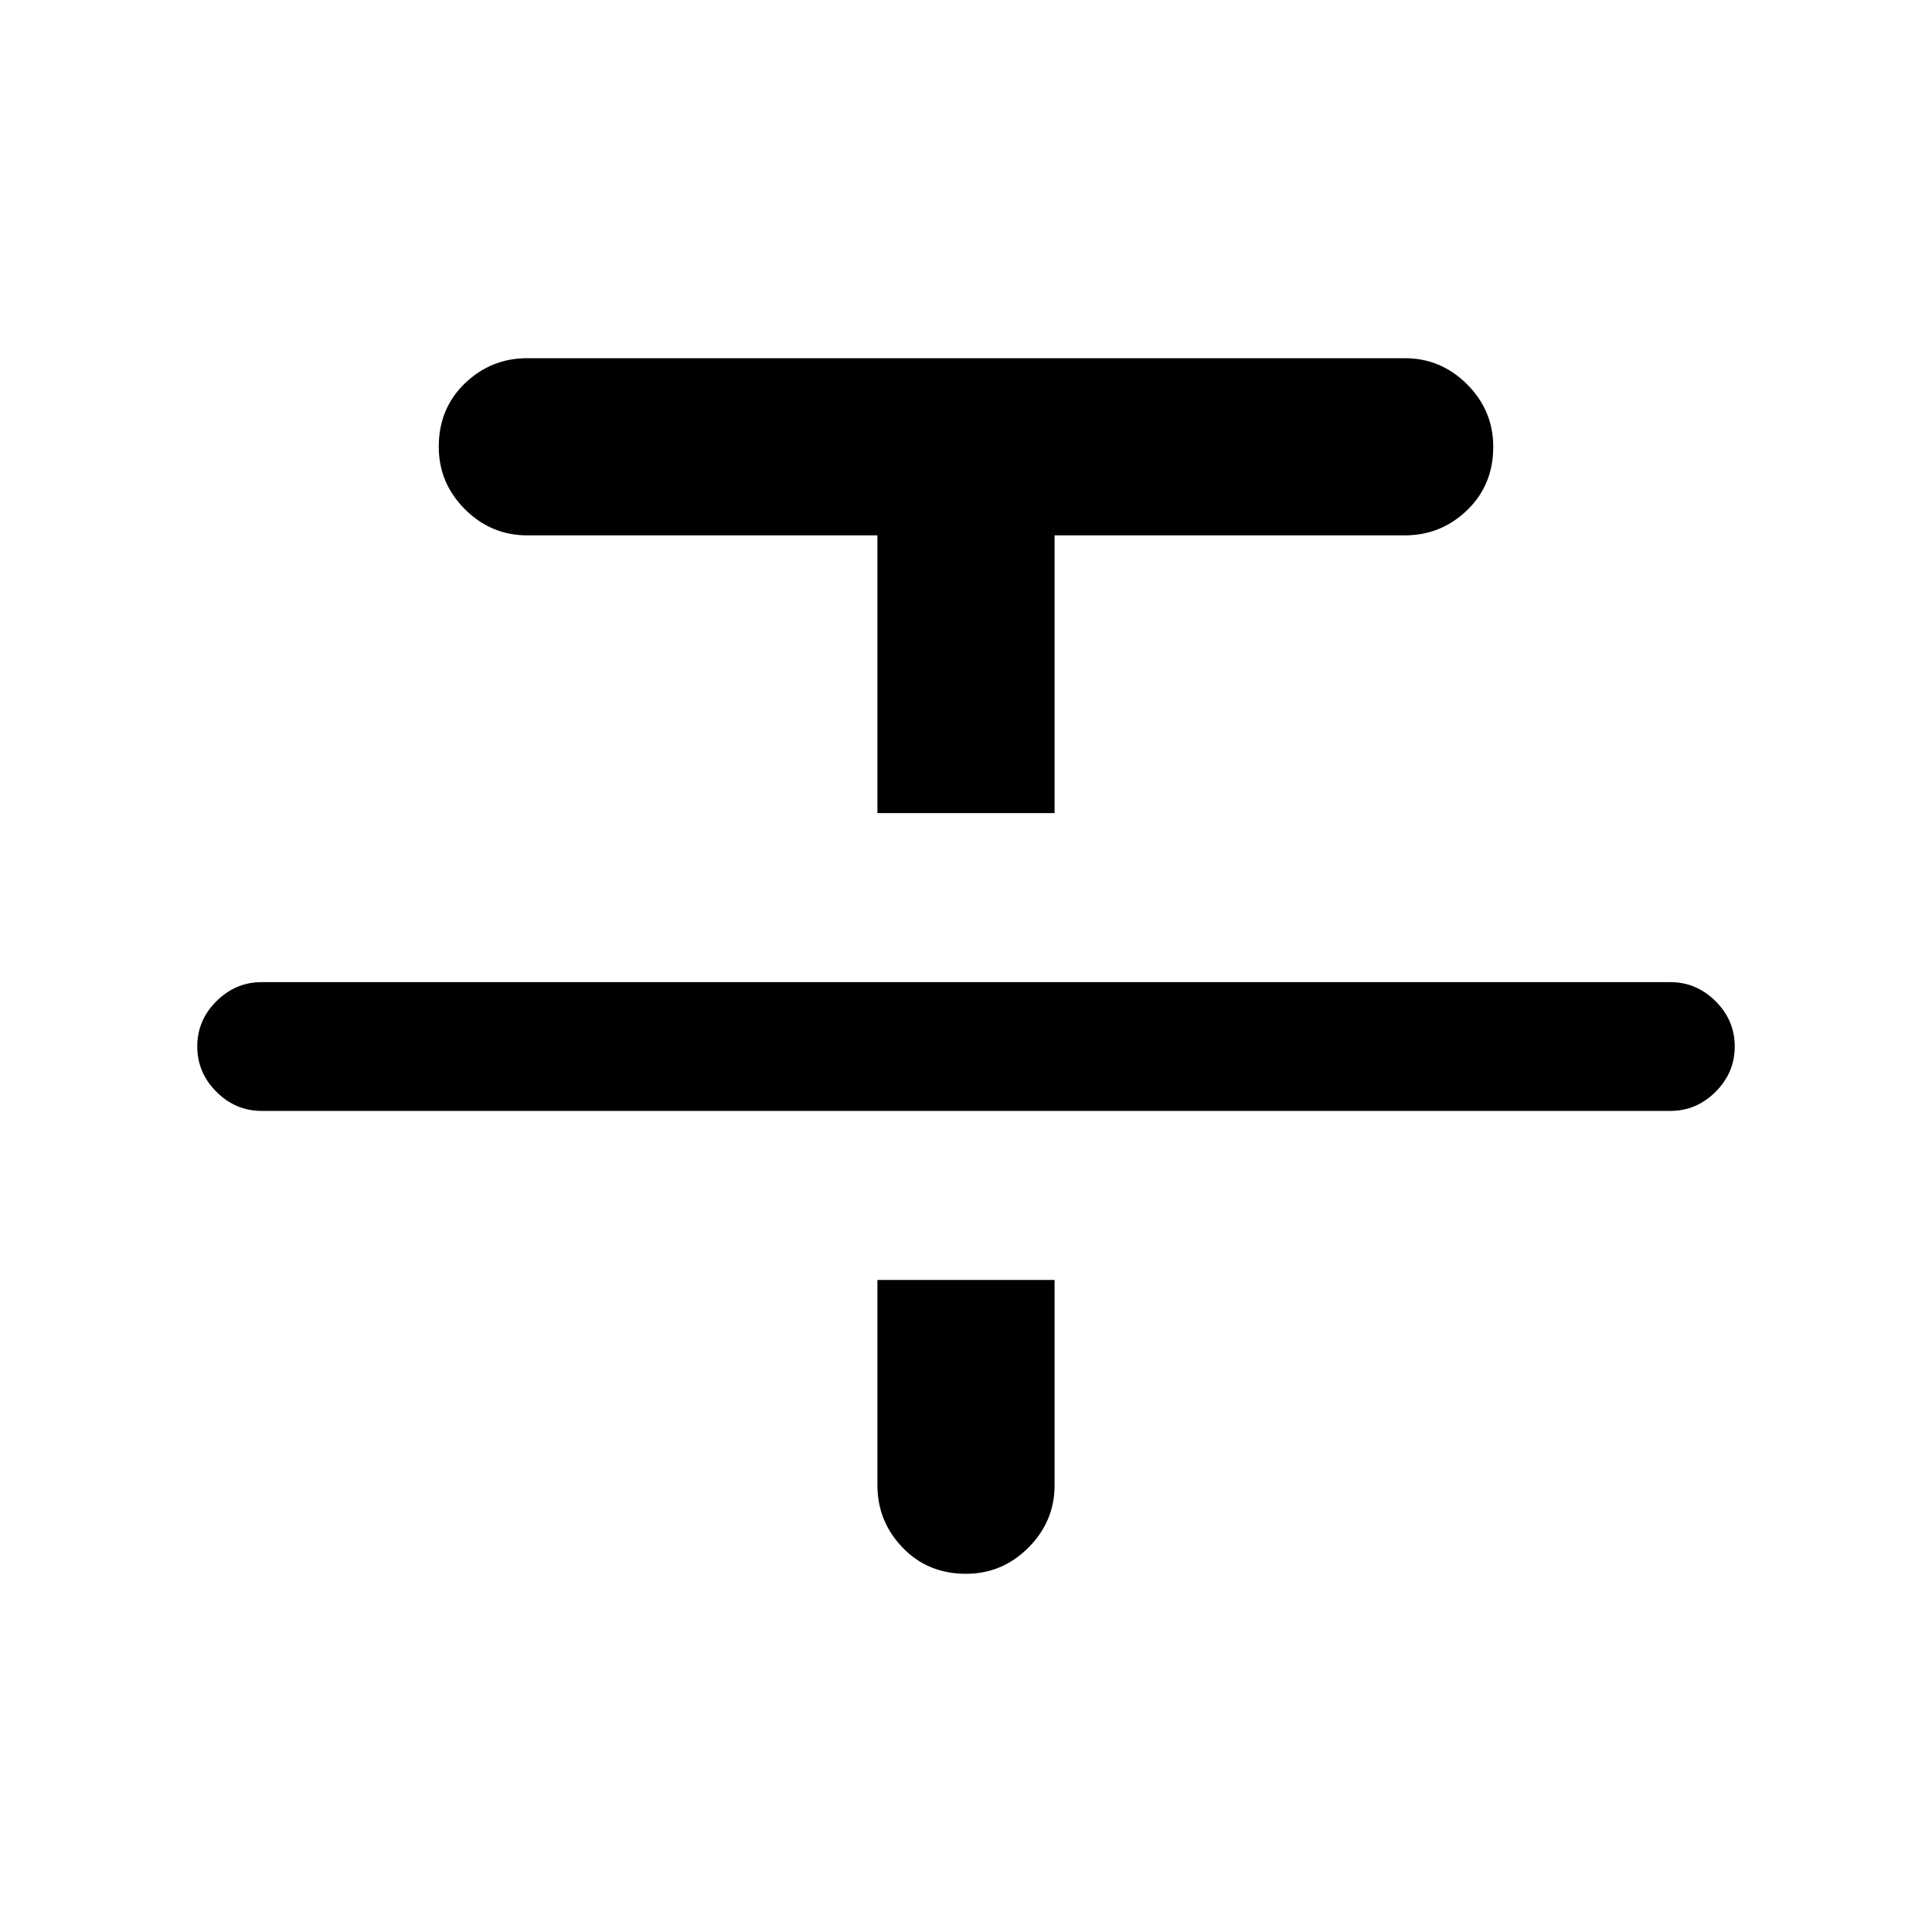 <svg xmlns="http://www.w3.org/2000/svg" height="20" width="20"><path d="M2.708 11.5Q2.438 11.5 2.24 11.302Q2.042 11.104 2.042 10.833Q2.042 10.562 2.24 10.365Q2.438 10.167 2.708 10.167H17.292Q17.562 10.167 17.76 10.365Q17.958 10.562 17.958 10.833Q17.958 11.104 17.76 11.302Q17.562 11.5 17.292 11.5ZM9.083 8.417V5.542H5.458Q5.083 5.542 4.812 5.271Q4.542 5 4.542 4.625Q4.542 4.229 4.812 3.969Q5.083 3.708 5.458 3.708H14.542Q14.917 3.708 15.188 3.979Q15.458 4.25 15.458 4.625Q15.458 5.021 15.188 5.281Q14.917 5.542 14.542 5.542H10.917V8.417ZM10 16.292Q9.604 16.292 9.344 16.021Q9.083 15.75 9.083 15.375V13.25H10.917V15.375Q10.917 15.75 10.646 16.021Q10.375 16.292 10 16.292Z"/></svg>